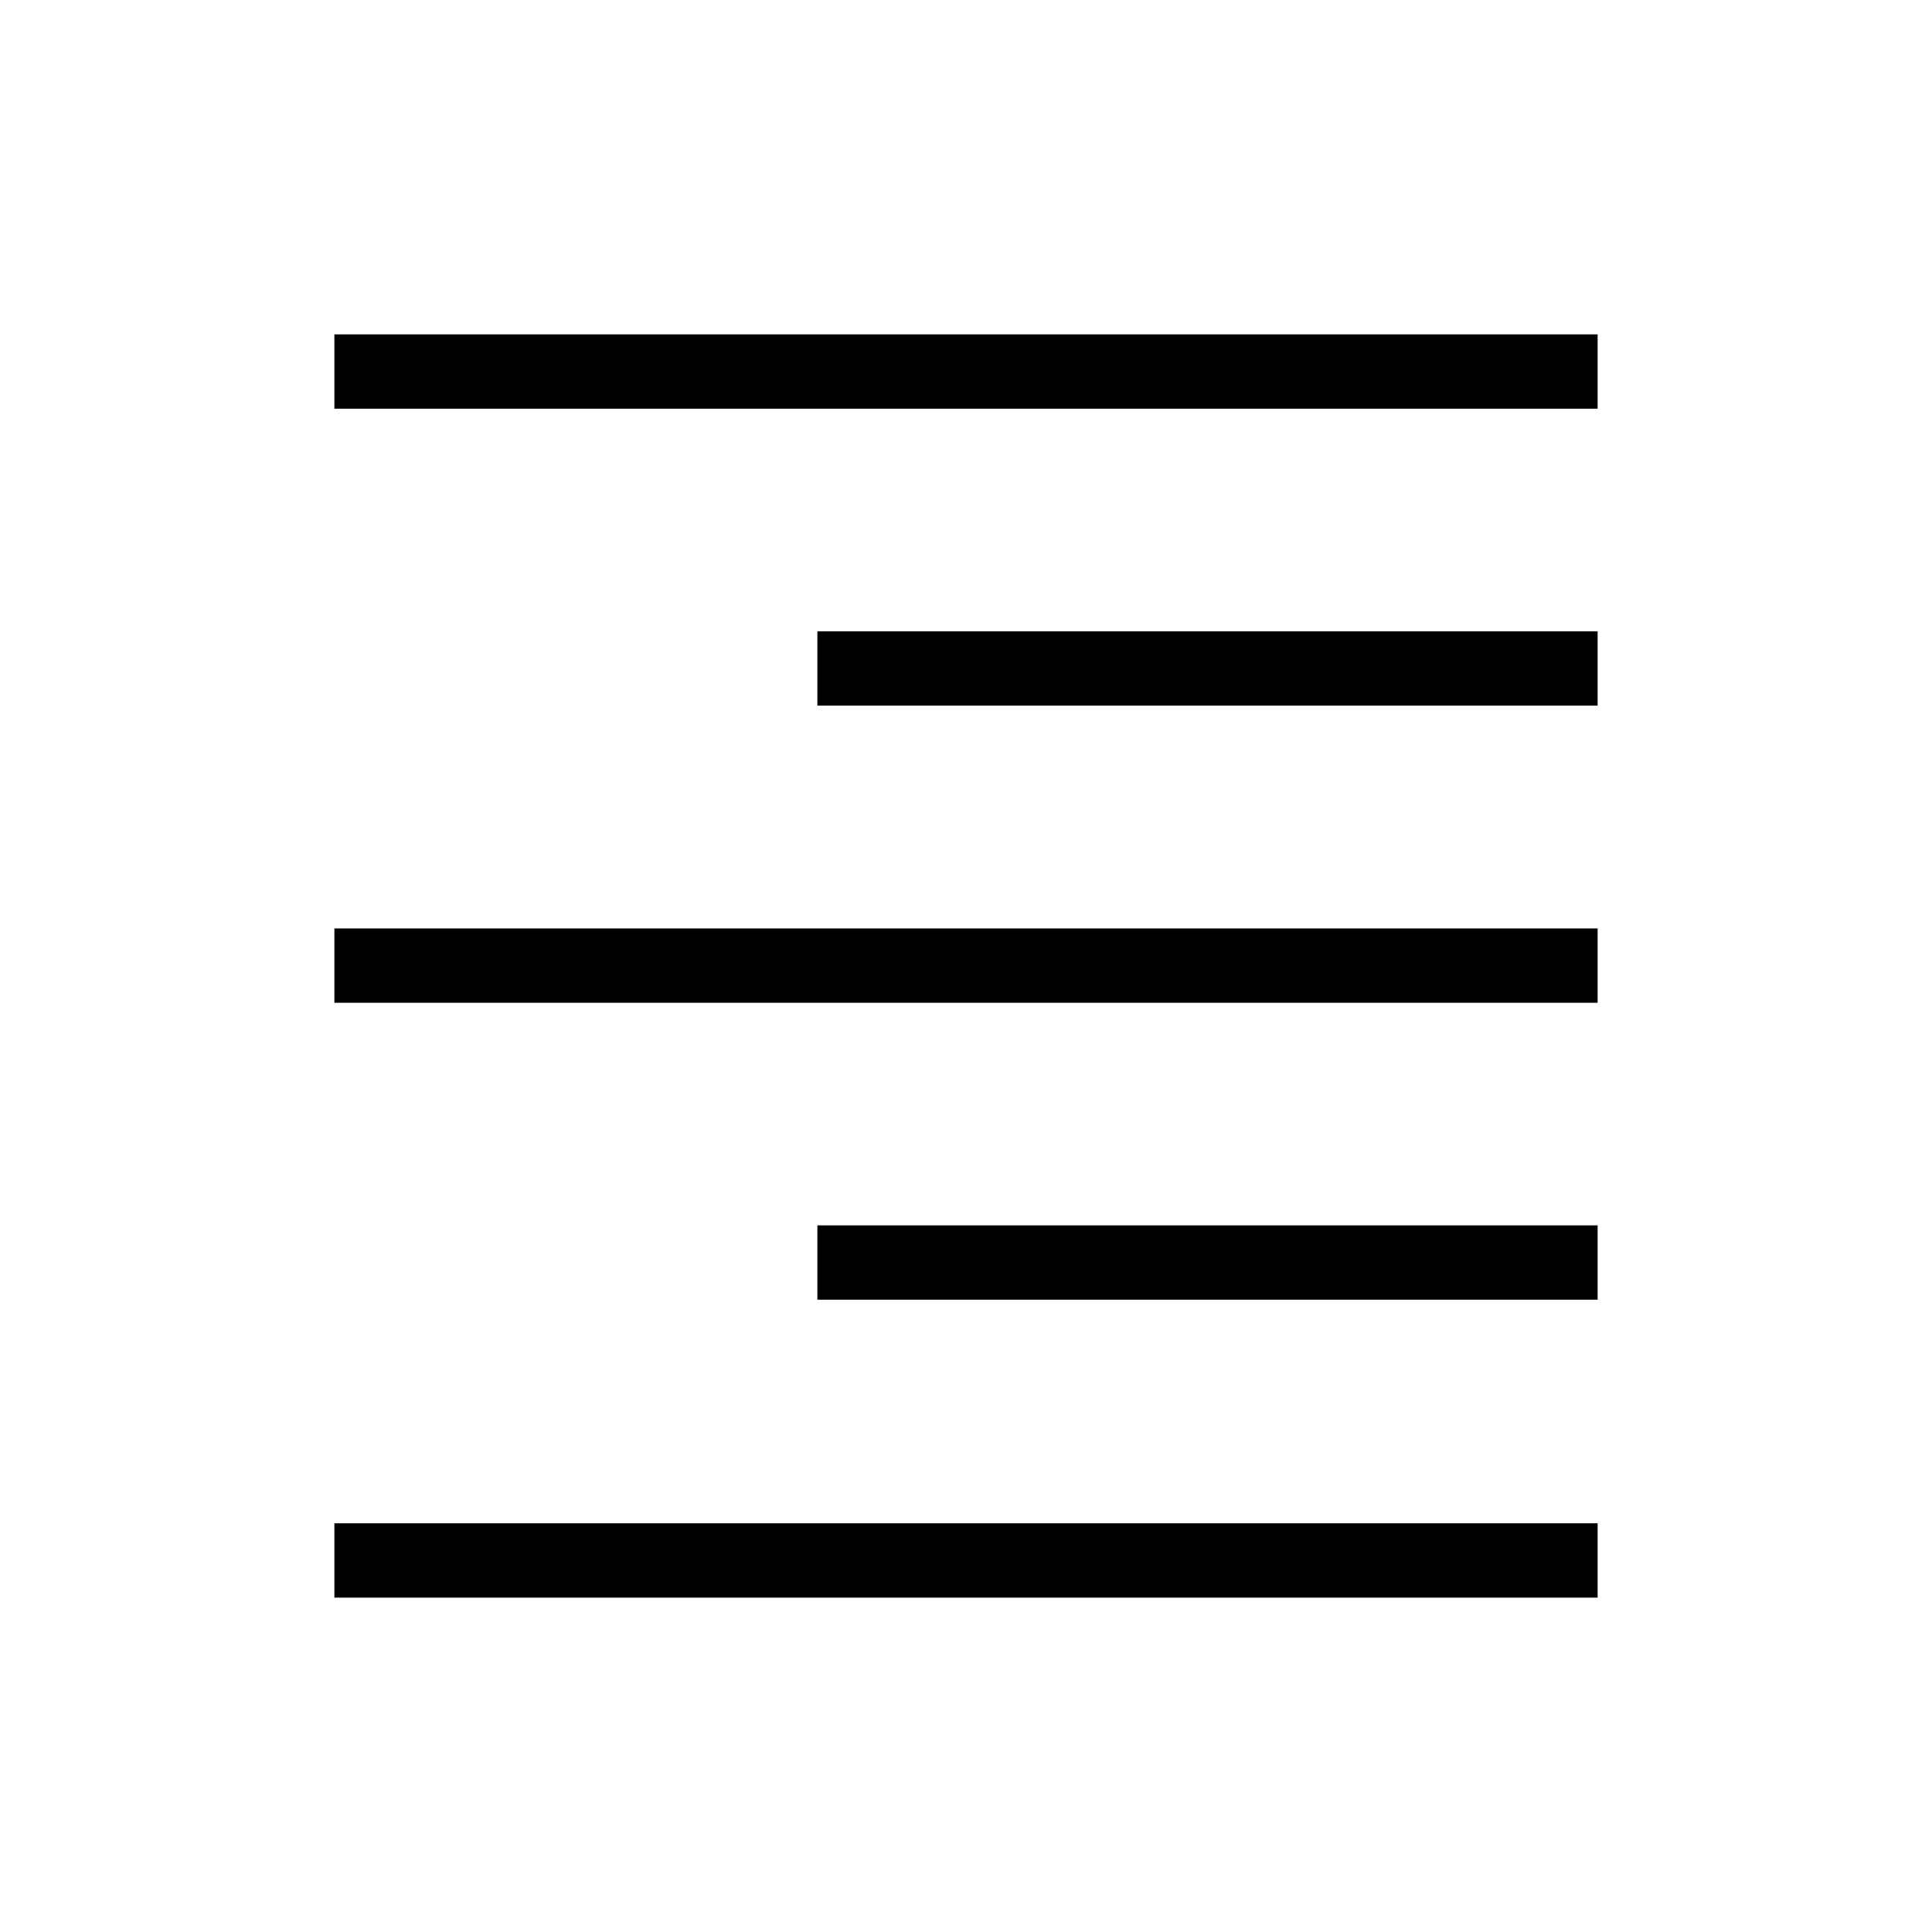 <svg xmlns="http://www.w3.org/2000/svg" height="24" viewBox="0 -960 960 960" width="24"><path d="M166.15-756.92v-36.93h627.7v36.93h-627.7Zm240 147.54v-36.93h387.7v36.93h-387.7Zm-240 147.65v-36.92h627.7v36.92h-627.7Zm240 147.54v-36.93h387.7v36.93h-387.7Zm-240 148.04v-36.93h627.7v36.93h-627.7Z"/></svg>